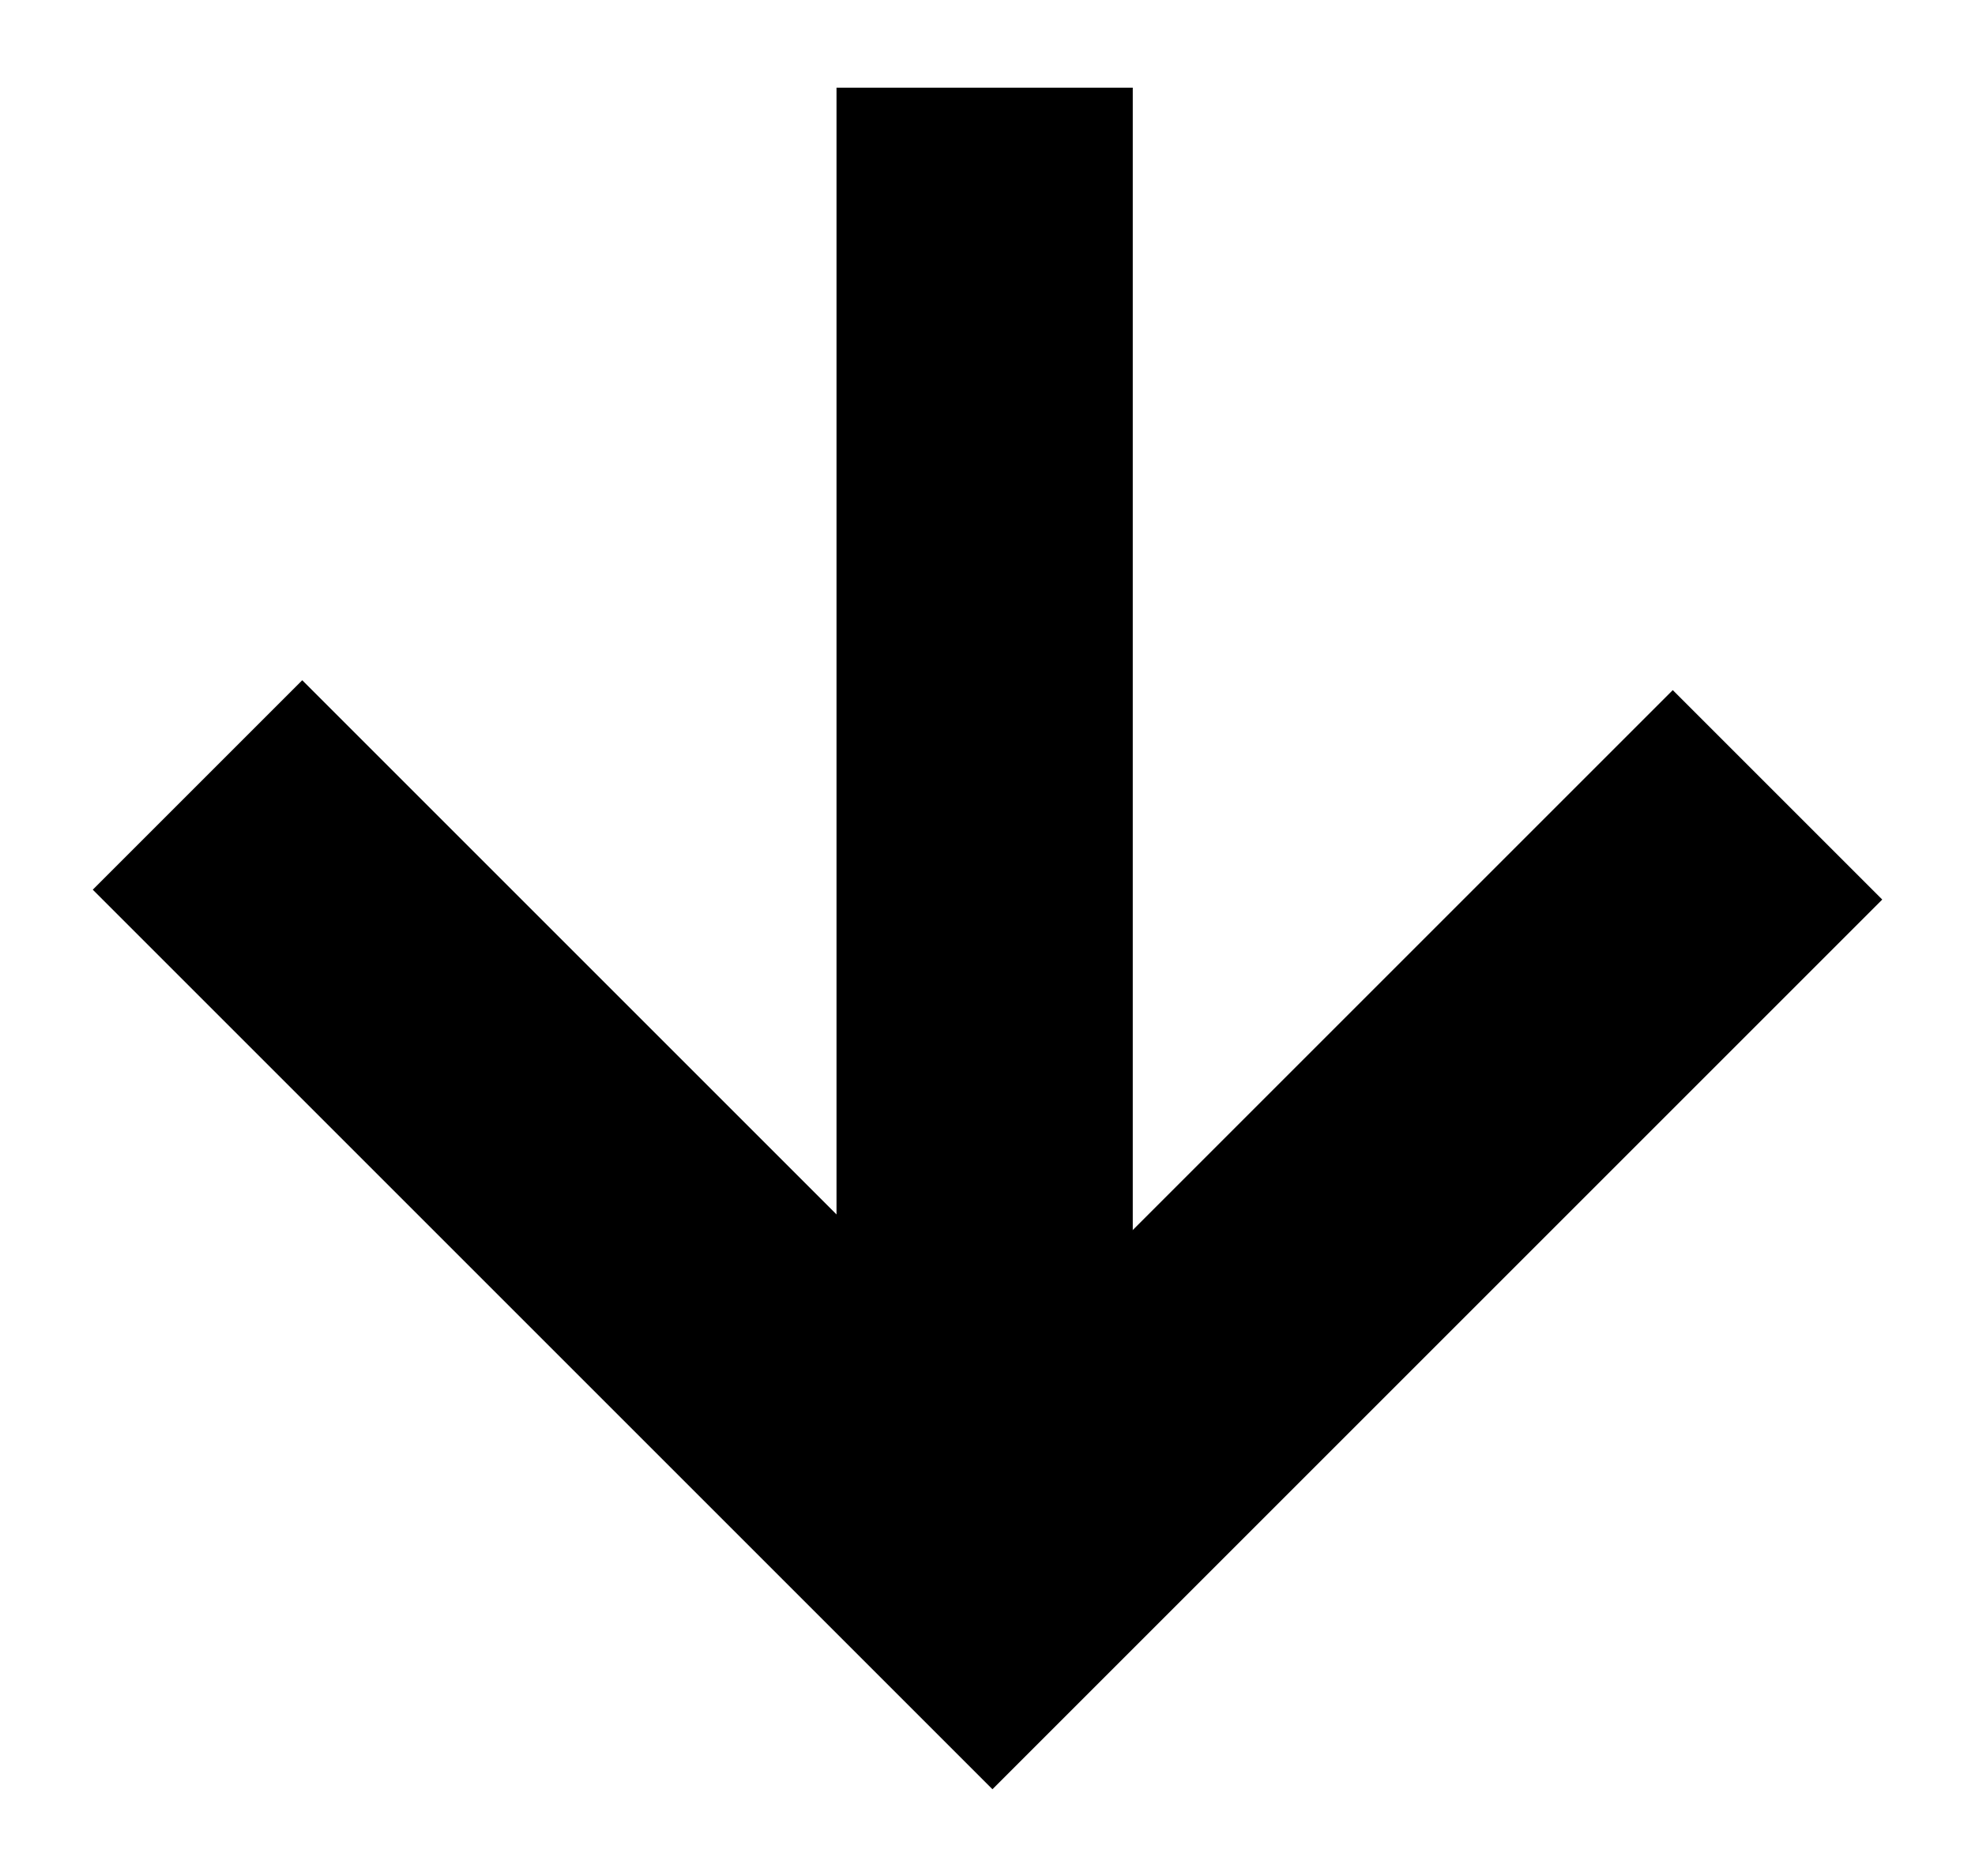 <svg width="20" height="19" viewBox="0 0 20 19" fill="none" xmlns="http://www.w3.org/2000/svg">
<g id="Group 197">
<g id="Group 3">
<path id="Vector 5" d="M2 7.95L10.05 16L18 8.05" stroke="black" stroke-width="3"/>
</g>
<path id="Vector 8" d="M9.971 15.978L9.971 0.888" stroke="black" stroke-width="3"/>
</g>
</svg>
